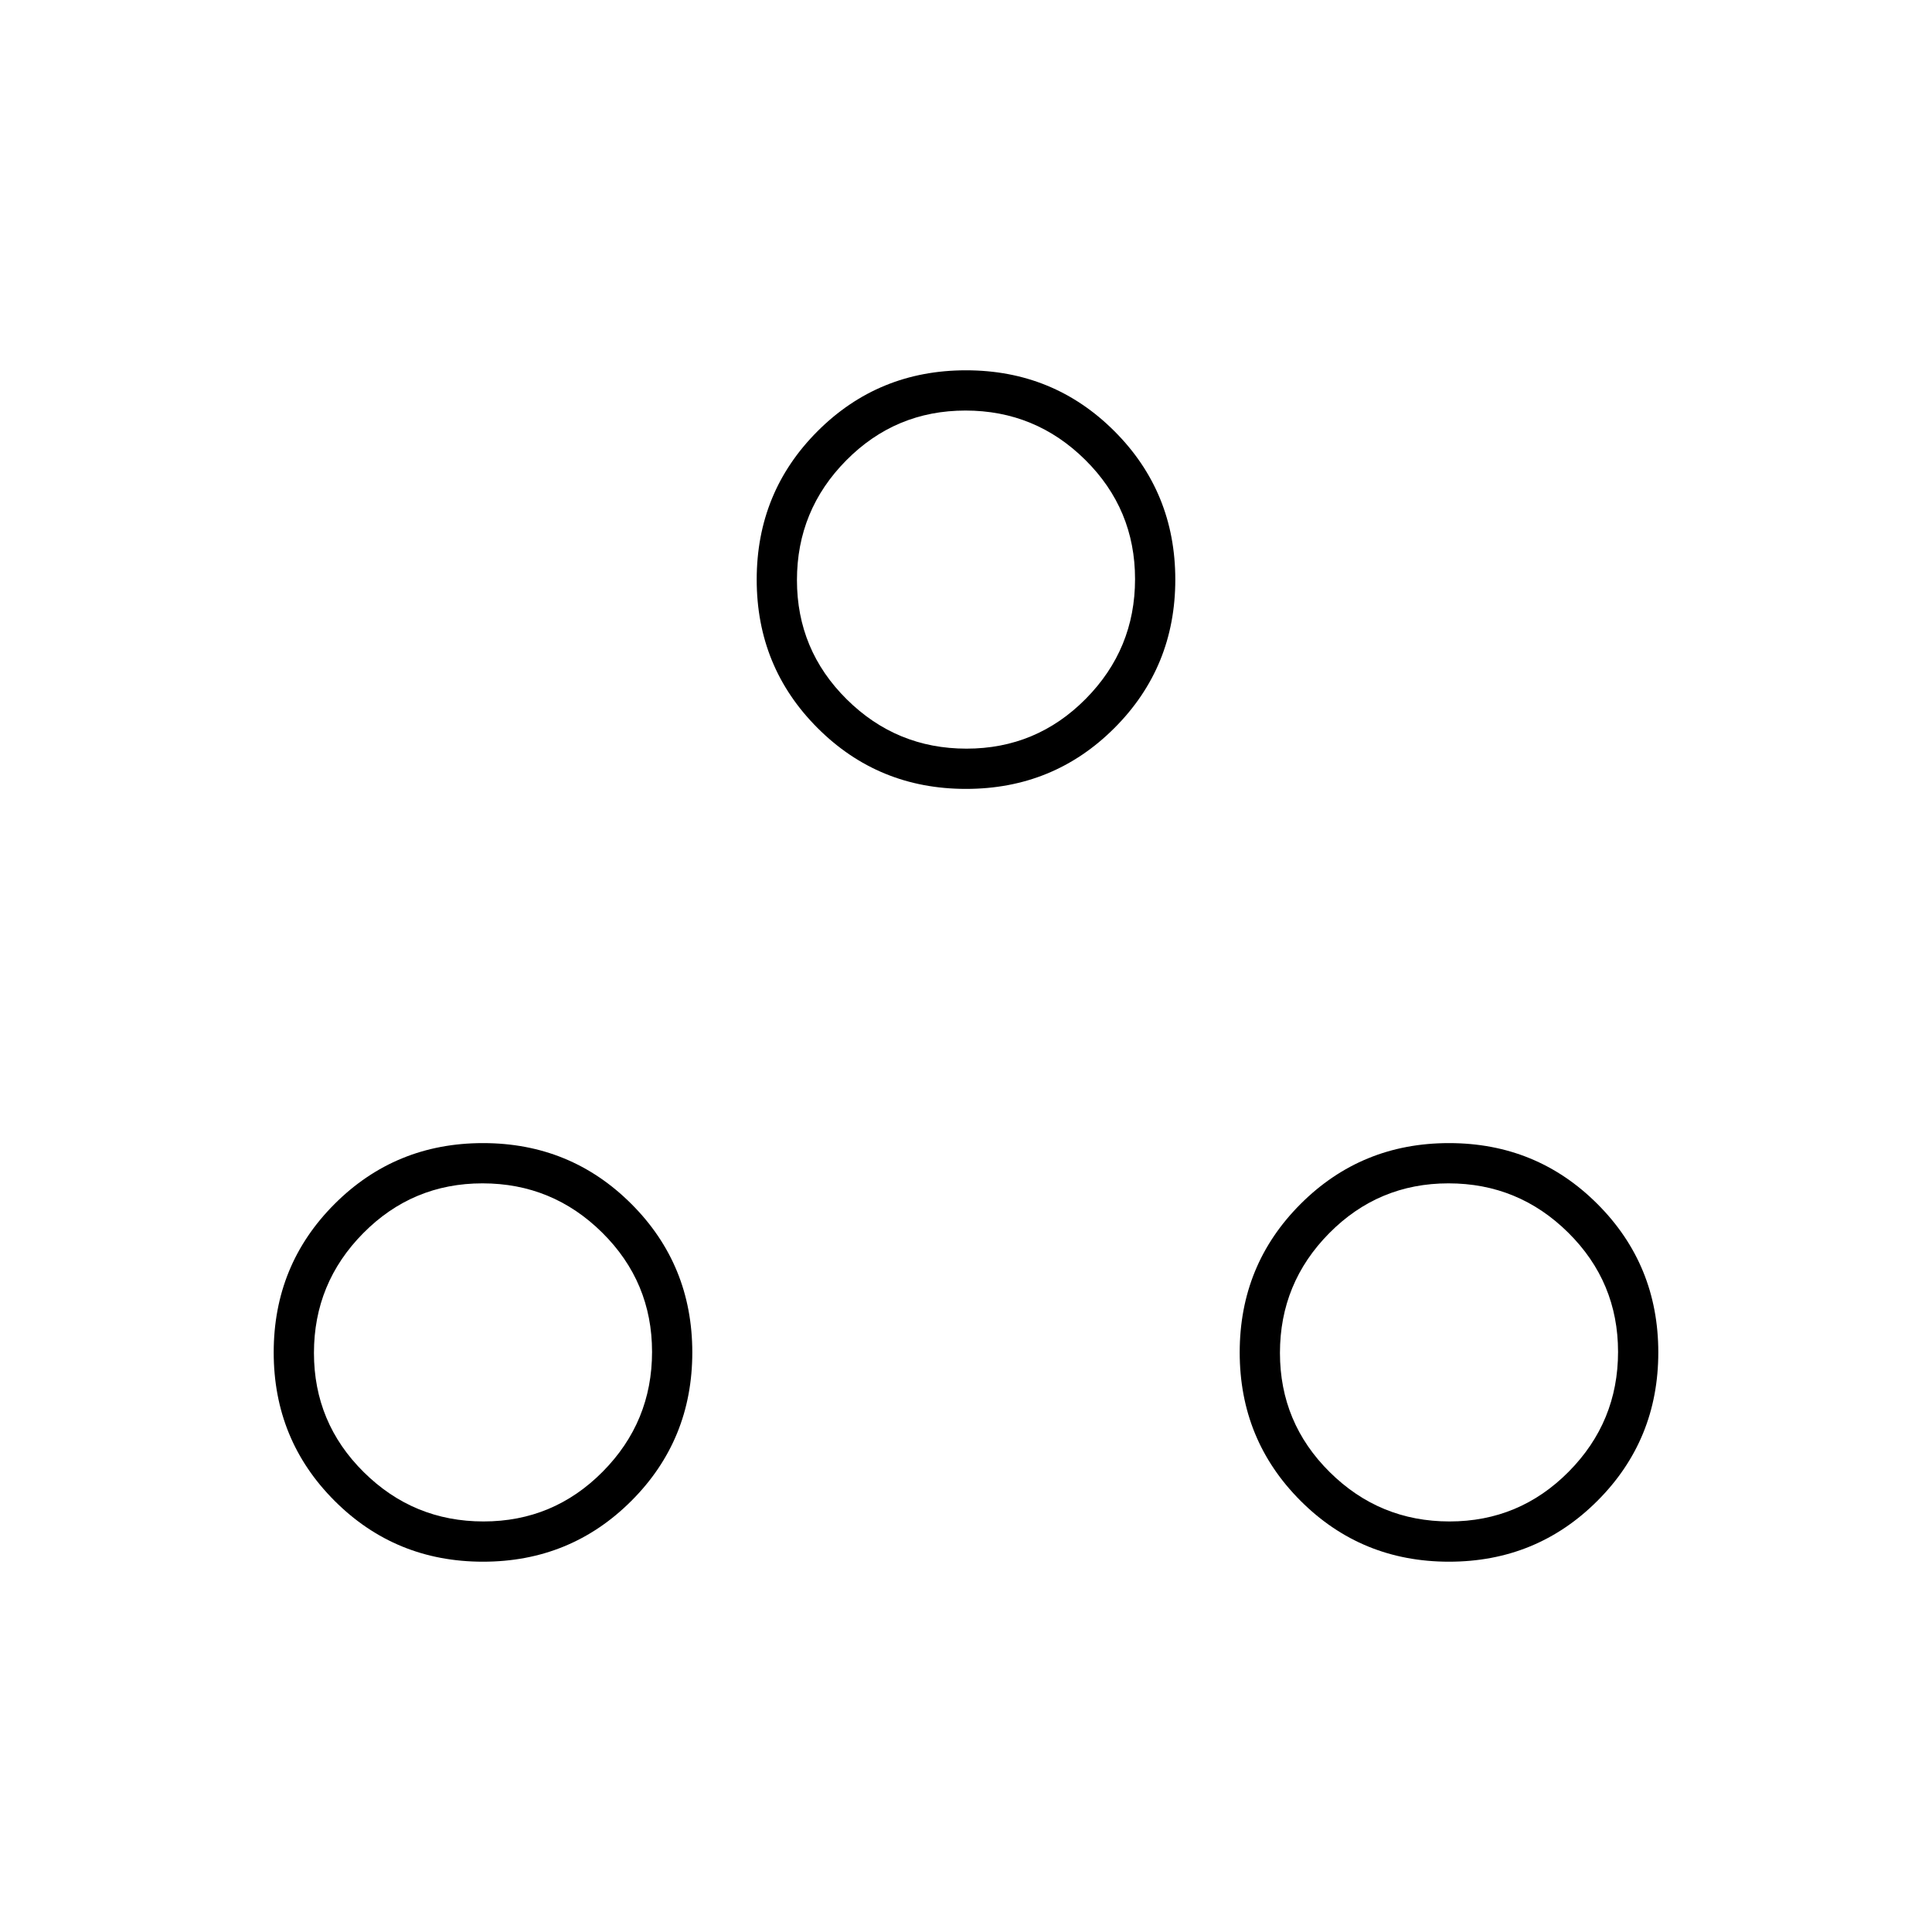 <svg xmlns="http://www.w3.org/2000/svg" height="20" viewBox="0 -960 960 960" width="20"><path d="M240-184q-43.5 0-73.75-30.25T136-288q0-43.5 30.25-73.75T240-392q43.5 0 73.75 30.25T344-288q0 43.5-30.25 73.75T240-184Zm480 0q-43.5 0-73.75-30.25T616-288q0-43.5 30.25-73.75T720-392q43.5 0 73.75 30.25T824-288q0 43.5-30.25 73.75T720-184Zm-479.752-20Q275-204 299.5-228.748t24.5-59.5Q324-323 299.252-347.5t-59.5-24.5Q205-372 180.5-347.252t-24.5 59.5Q156-253 180.748-228.5t59.5 24.5Zm480 0Q755-204 779.5-228.748t24.5-59.5Q804-323 779.252-347.5t-59.5-24.5Q685-372 660.5-347.252t-24.5 59.5Q636-253 660.748-228.5t59.5 24.5ZM480-568q-43.5 0-73.75-30.25T376-672q0-43.5 30.25-73.75T480-776q43.5 0 73.75 30.25T584-672q0 43.5-30.25 73.75T480-568Zm.248-20Q515-588 539.5-612.748t24.5-59.5Q564-707 539.252-731.5t-59.5-24.5Q445-756 420.5-731.252t-24.5 59.5Q396-637 420.748-612.5t59.5 24.5ZM480-672Zm240 384Zm-480 0Z"/></svg>